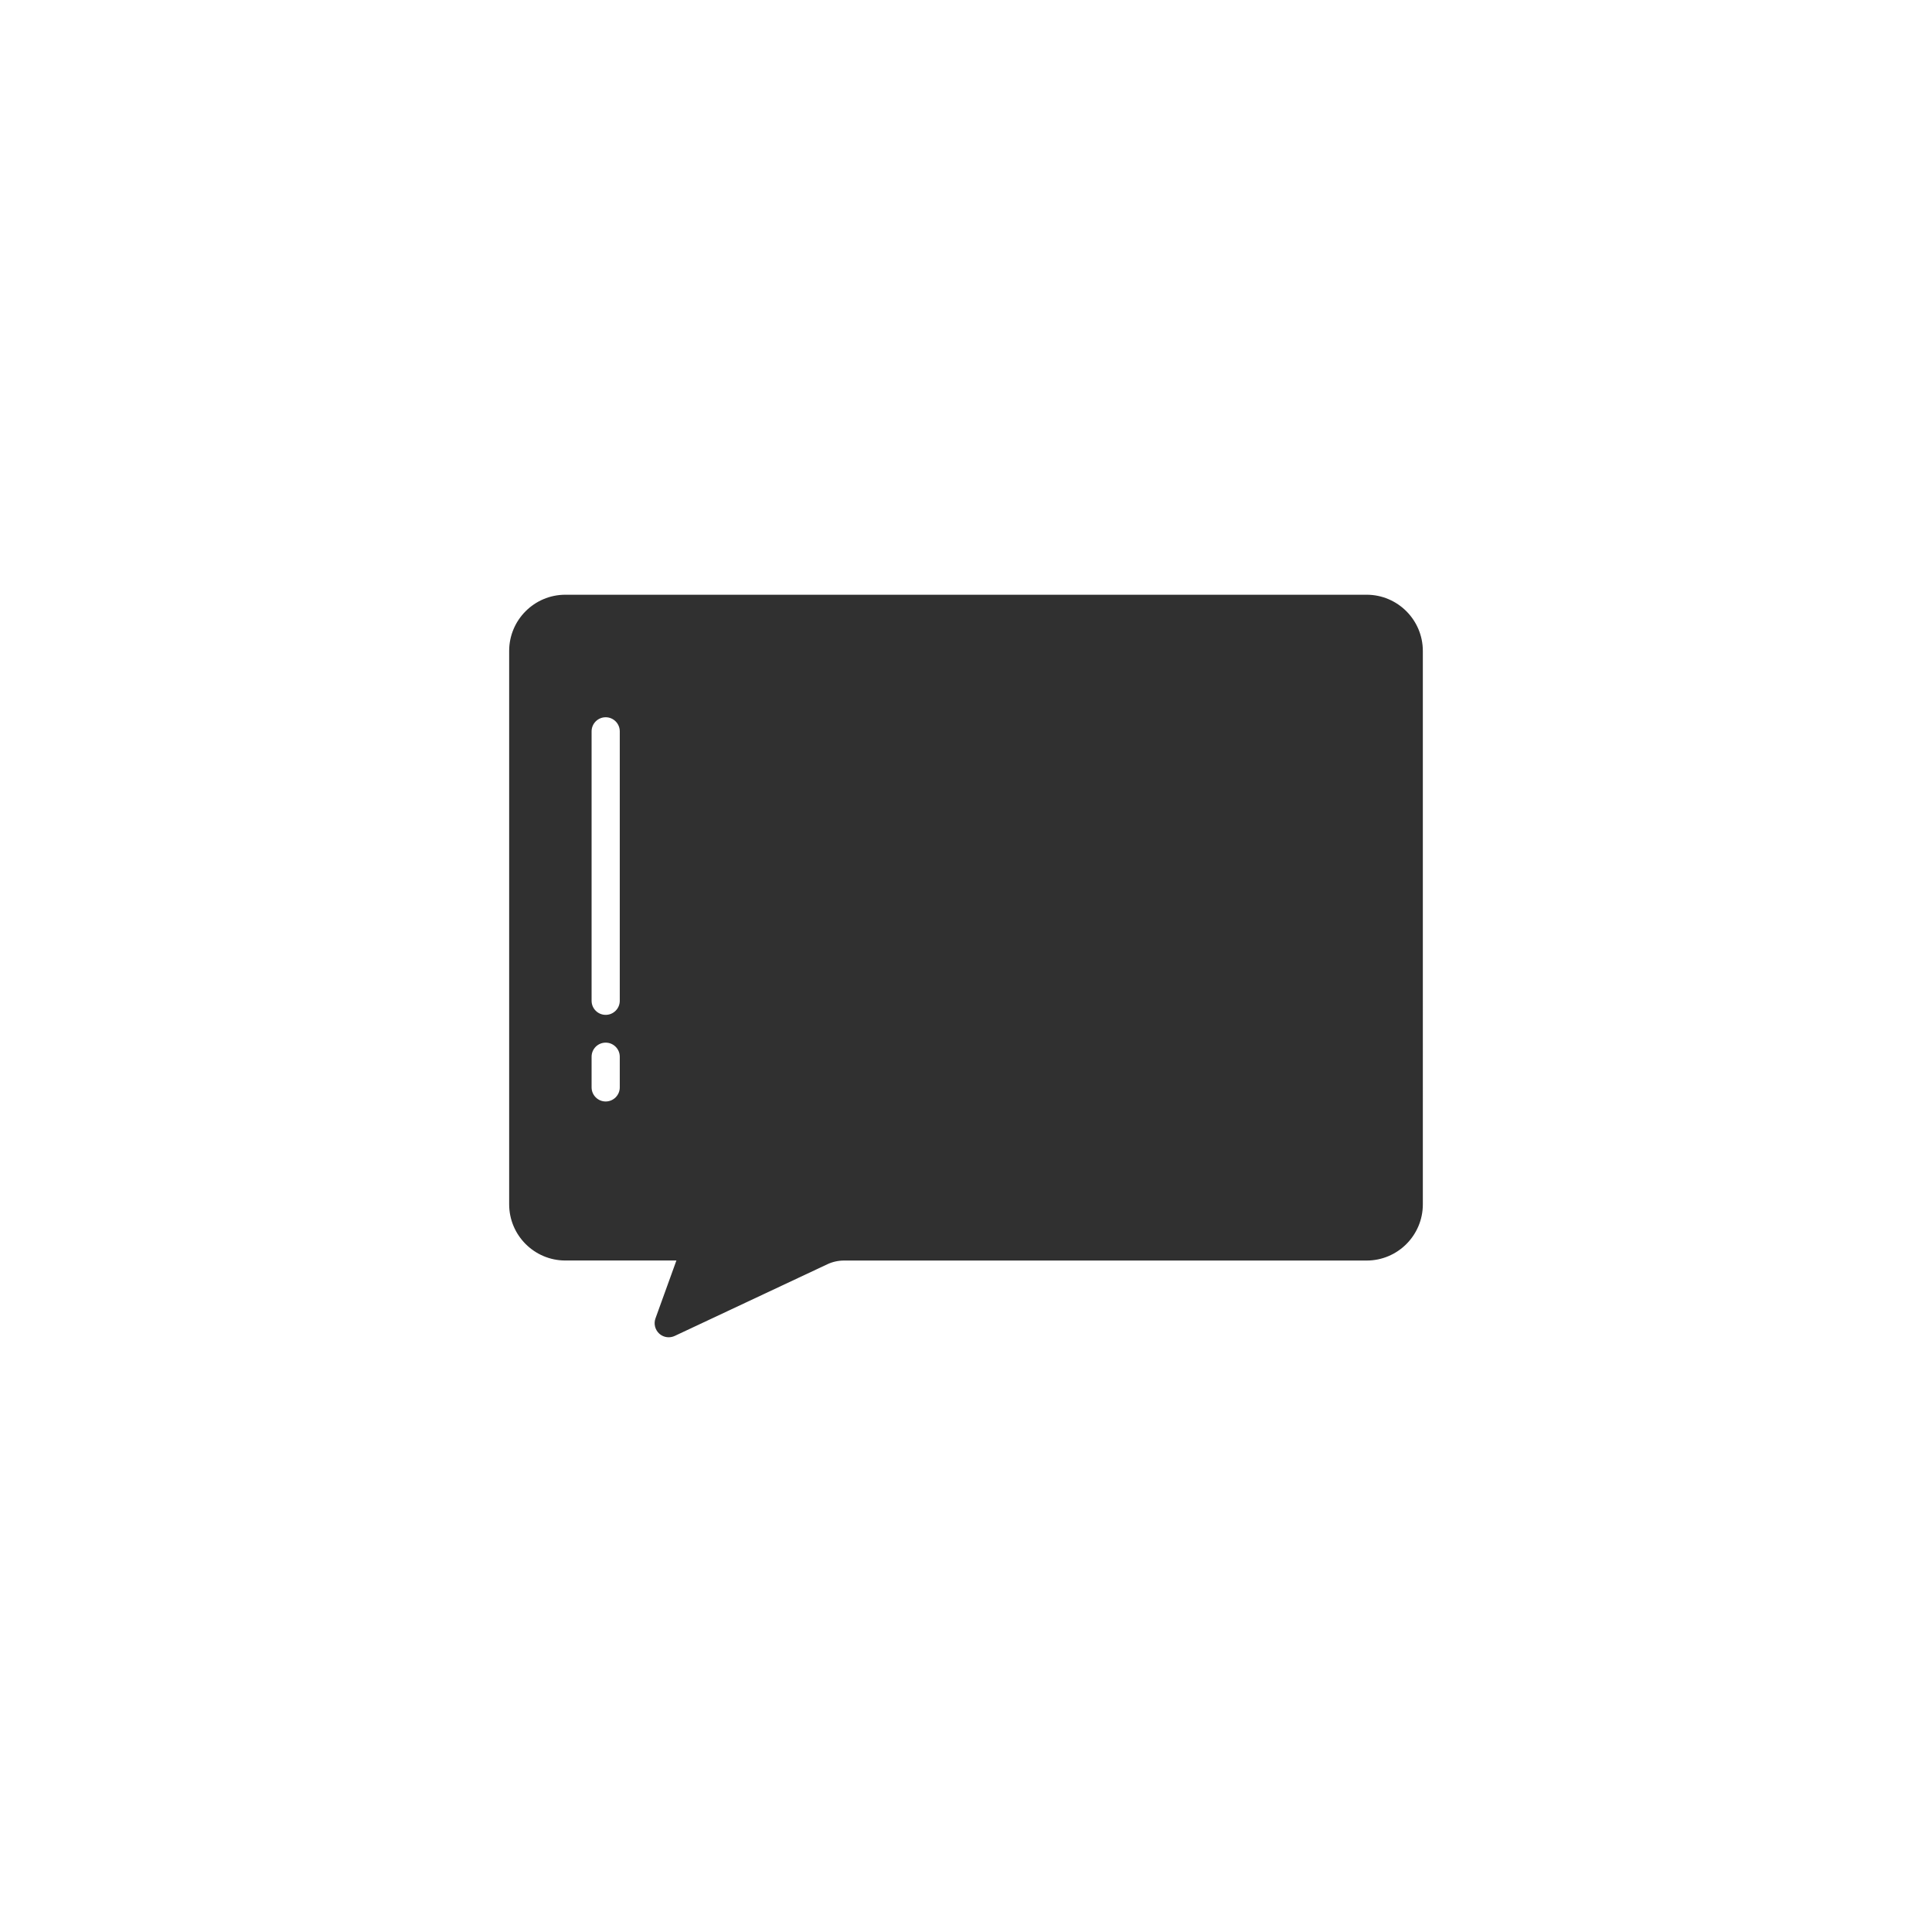 <?xml version="1.0" ?><svg style="enable-background:new 0 0 48 48;" version="1.1" viewBox="0 0 48 48" xml:space="preserve" xmlns="http://www.w3.org/2000/svg" xmlns:xlink="http://www.w3.org/1999/xlink"><g id="Padding__x26__Artboard"/><g id="Icons"><g><path d="M33.954,14.776h-19.908c-0.77,0-1.396,0.626-1.396,1.396v13.749    c0,0.77,0.626,1.396,1.396,1.396h2.759l-0.52,1.438c-0.048,0.133-0.011,0.282,0.093,0.378    c0.066,0.06,0.15,0.091,0.236,0.091c0.05,0,0.101-0.011,0.149-0.033l3.793-1.781    c0.129-0.061,0.272-0.092,0.415-0.092h12.983c0.77,0,1.396-0.626,1.396-1.396V16.173    C35.35,15.403,34.724,14.776,33.954,14.776z M15.048,25.904c0.193,0,0.35,0.157,0.35,0.35v0.762    c0,0.193-0.157,0.35-0.35,0.35s-0.35-0.157-0.35-0.35v-0.762    C14.698,26.06,14.855,25.904,15.048,25.904z M14.698,24.864v-6.694c0-0.193,0.157-0.35,0.35-0.35    s0.35,0.157,0.35,0.35v6.694c0,0.193-0.157,0.35-0.35,0.35S14.698,25.058,14.698,24.864z" style="fill:#303030;"/></g></g></svg>